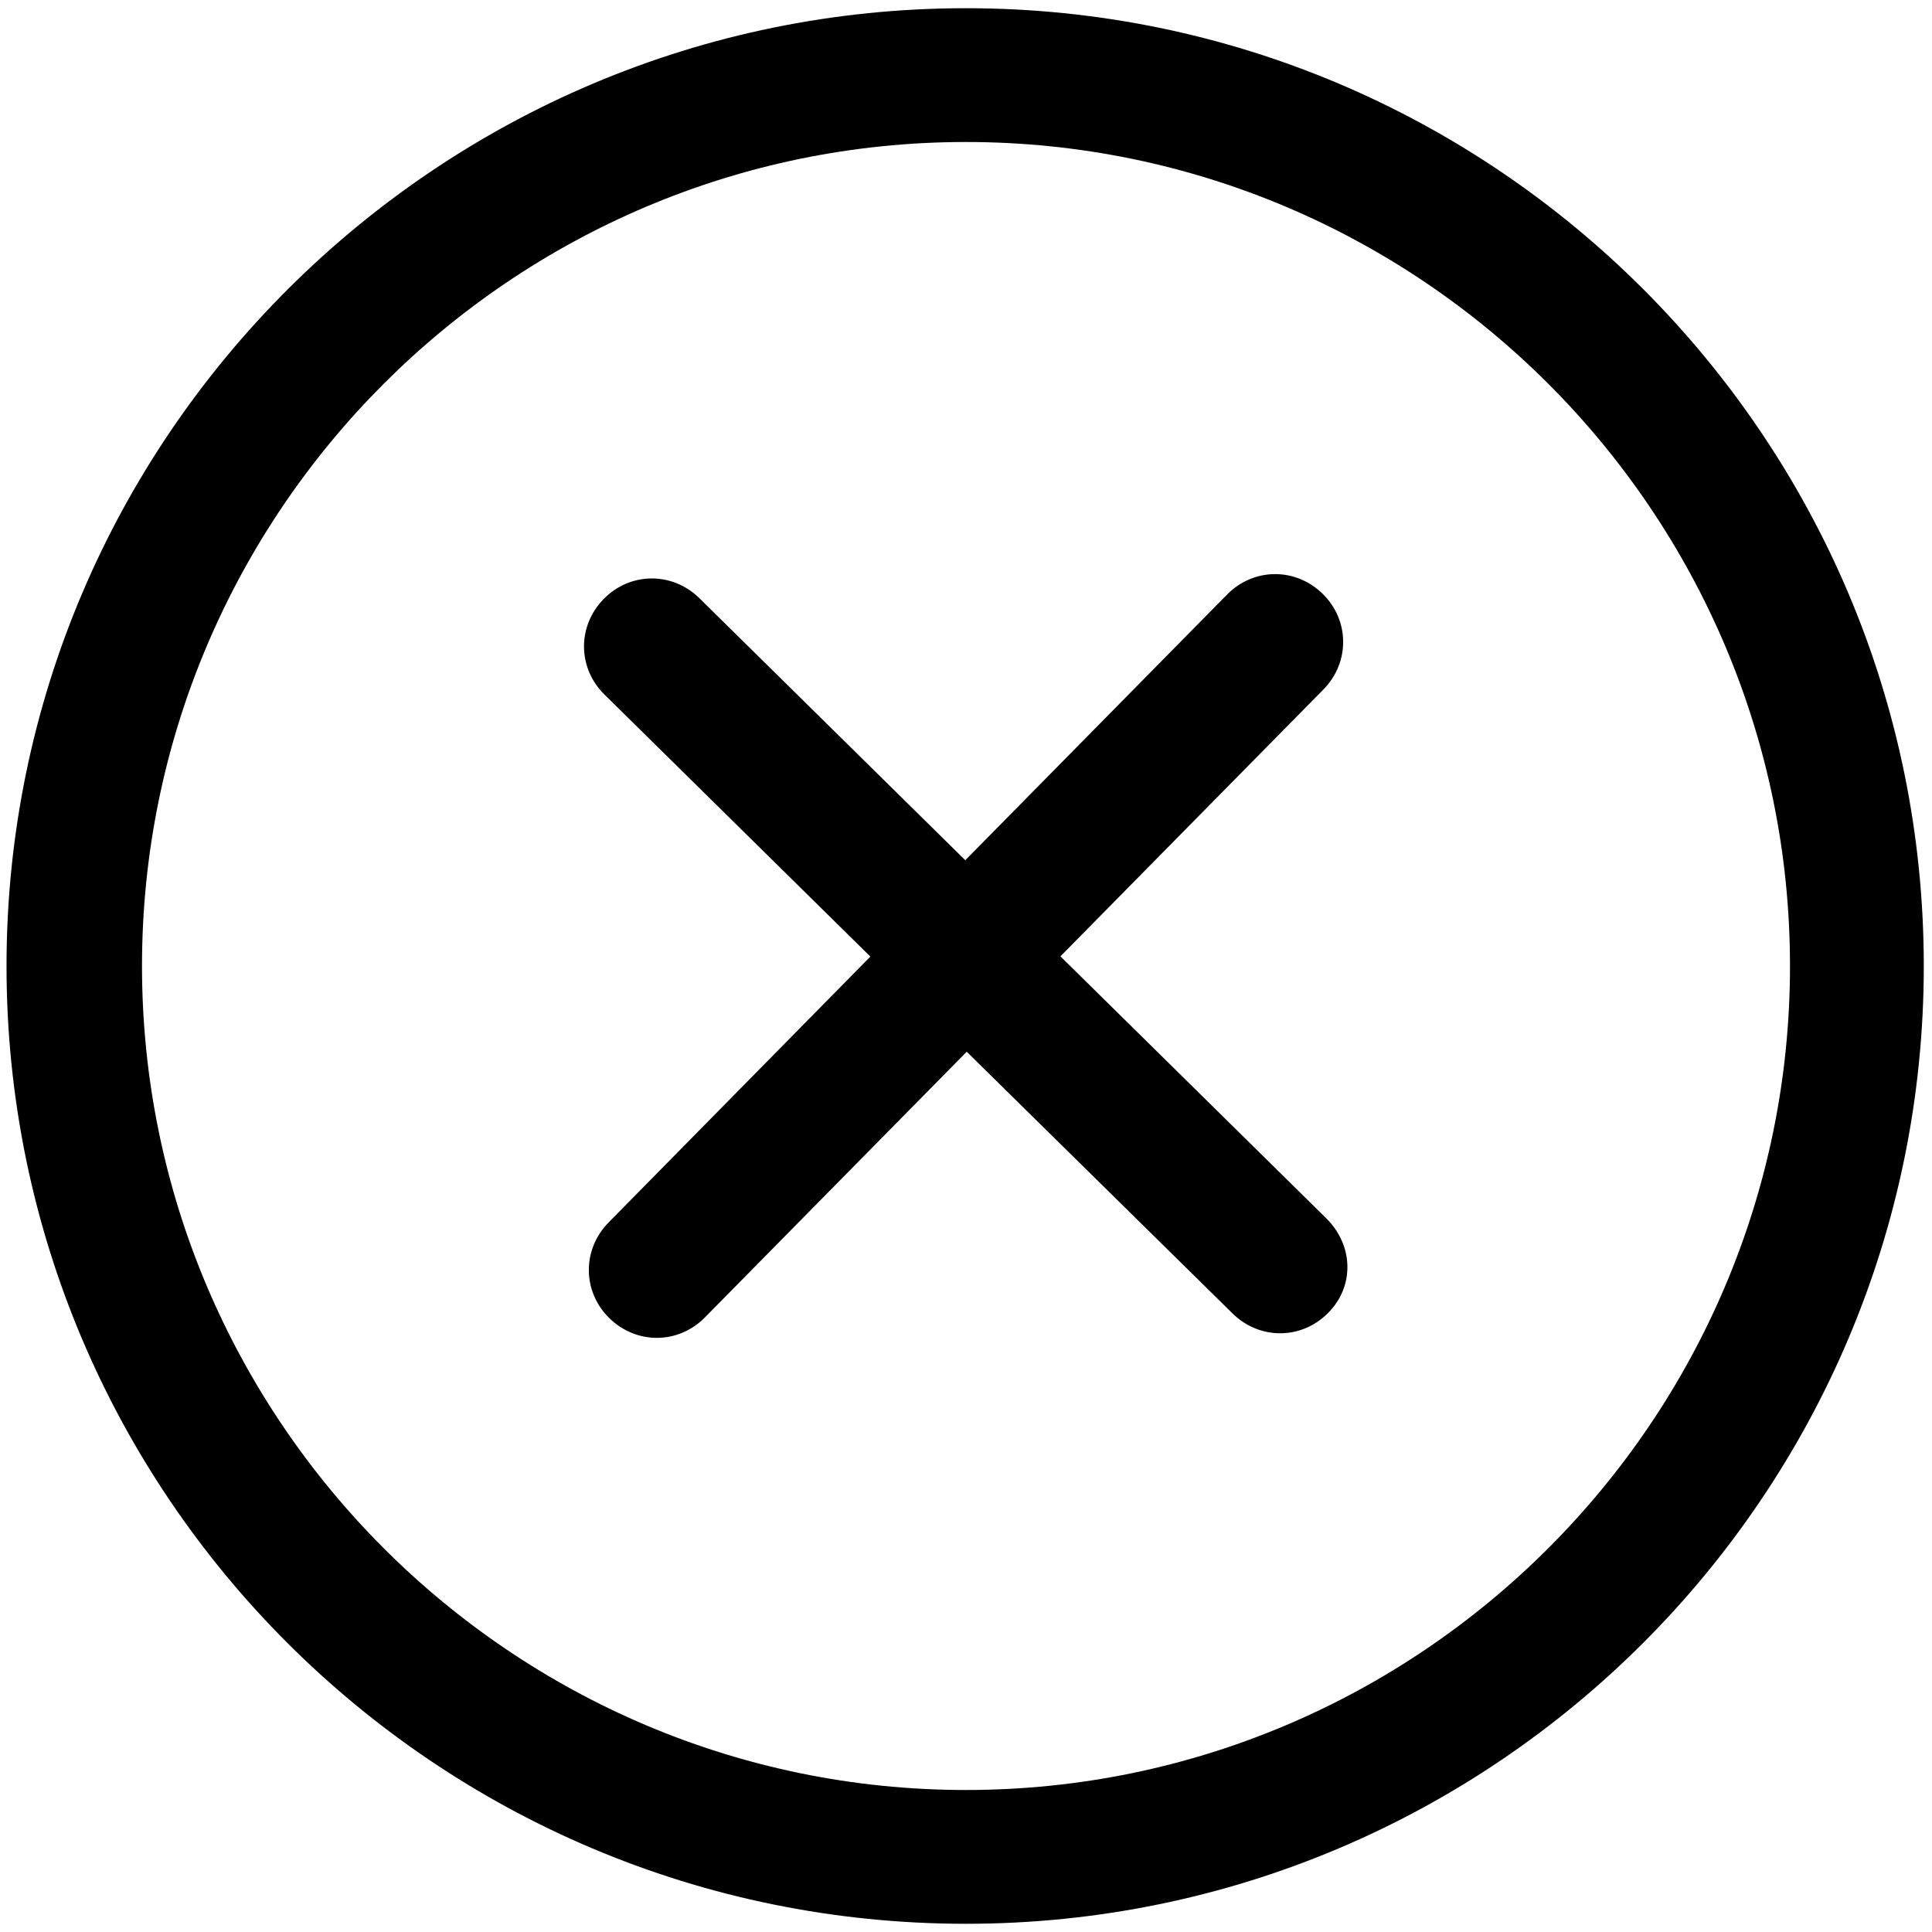 <?xml version="1.0" encoding="utf-8"?>
<!-- Generator: Adobe Illustrator 26.2.1, SVG Export Plug-In . SVG Version: 6.00 Build 0)  -->
<svg version="1.1" id="Ebene_1" xmlns="http://www.w3.org/2000/svg" xmlns:xlink="http://www.w3.org/1999/xlink" x="0px" y="0px"
	 viewBox="0 0 800 800" style="enable-background:new 0 0 800 800;" xml:space="preserve">
<desc></desc>
<g id="Page-1">
	<g id="add">
		<path id="Shape" d="M400,3.4C181.2,3.4,2.7,181.2,2.7,400S180.5,796.6,400,796.6c218.8,0,396.6-177.8,396.6-396.6
			S618.8,3.4,400,3.4z M400,741.2C212,741.2,58.8,588,58.8,400S212,58.8,400,58.8S741.2,212,741.2,400S588,741.2,400,741.2z"/>
		<path id="Shape_00000089551811225002098170000010841227054112493499_" d="M549.2,504.5L439.1,396L548,285.5
			c11-11.2,10.9-28.6-0.3-39.6s-28.6-10.9-39.6,0.3L399.7,356.2L289.6,247.7c-11.2-11-28.6-10.9-39.6,0.3
			c-11,11.2-10.9,28.6,0.3,39.6l110.1,108.5L252,506.2c-11,11.2-10.9,28.6,0.3,39.6c11.2,11,28.6,10.9,39.6-0.3l108.4-110
			l110.1,108.4c11.2,11,28.6,10.9,39.6-0.3C561,532.5,560.4,515.6,549.2,504.5z"/>
	</g>
</g>
</svg>
